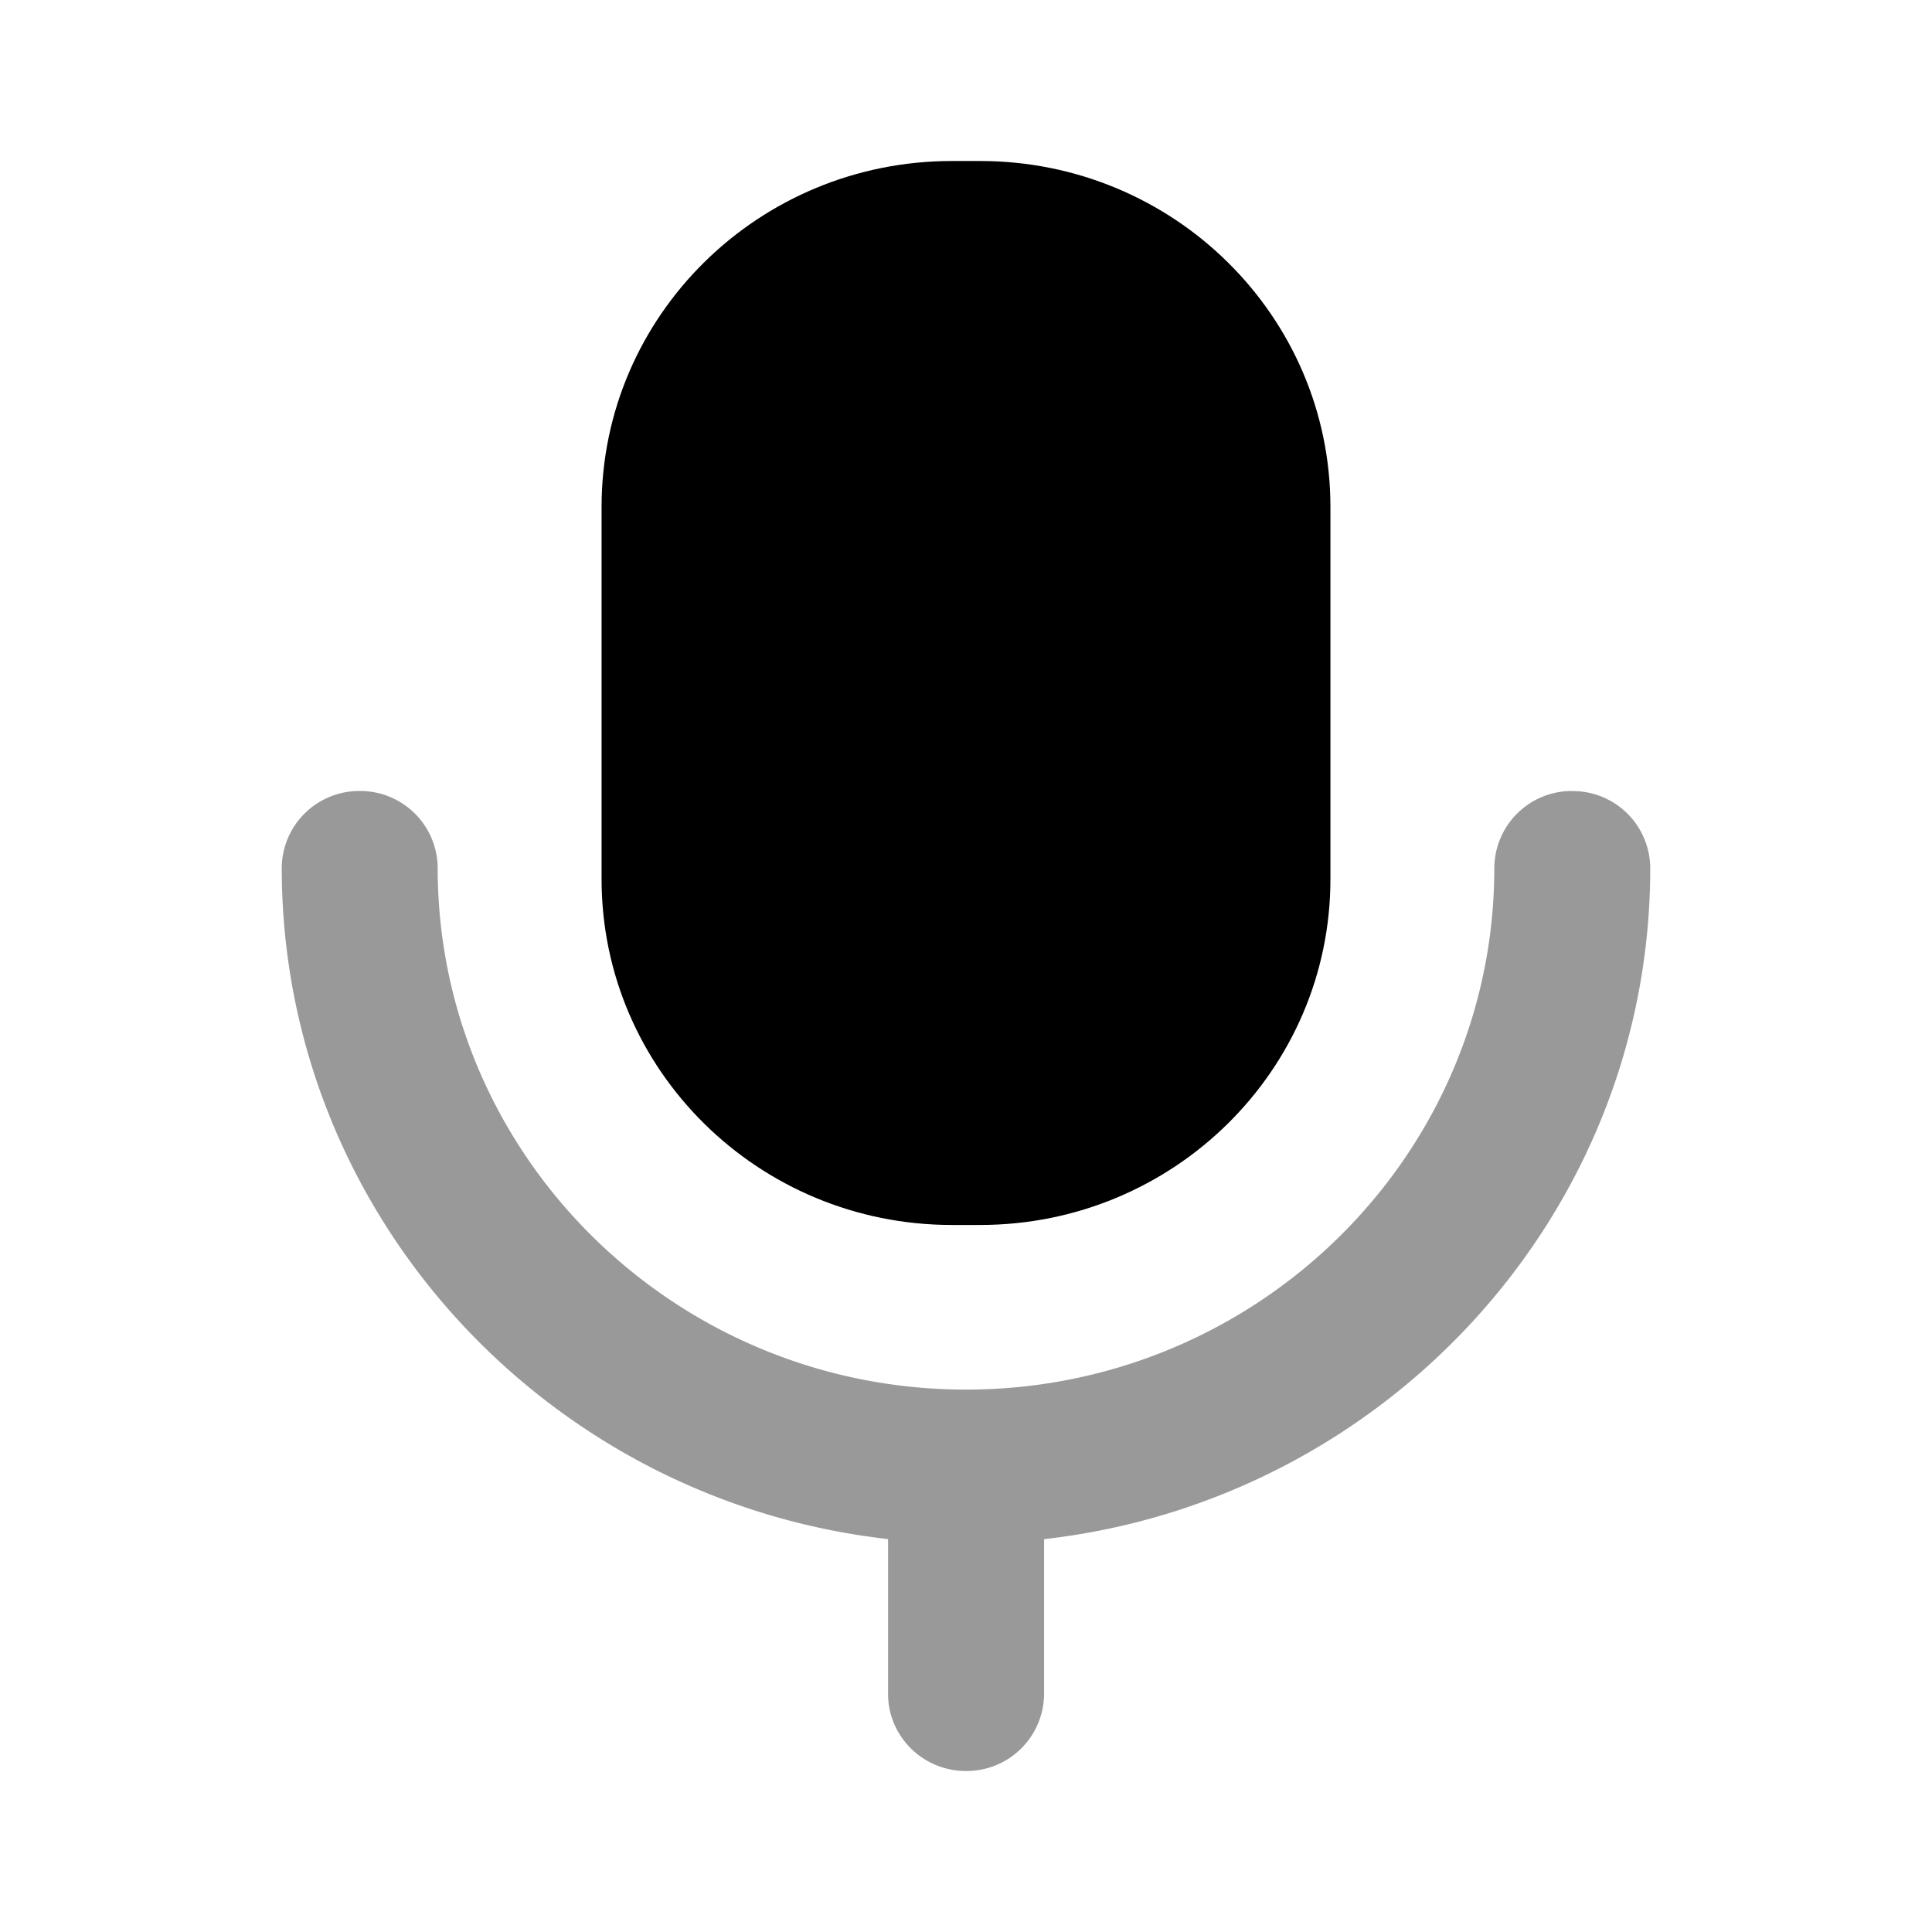 <svg viewBox="0 0 24 24" xmlns="http://www.w3.org/2000/svg" focusable="false">
  <path d="M19.531 9.826a.962.962 0 00-.968.956c0 3.573-2.944 6.48-6.563 6.48-3.619 0-6.563-2.907-6.563-6.48a.962.962 0 00-.968-.956.962.962 0 00-.969.956c0 4.305 3.3 7.86 7.532 8.337v1.924c0 .528.433.957.968.957a.963.963 0 00.97-.957V19.12c4.23-.478 7.53-4.032 7.53-8.337a.962.962 0 00-.969-.956" opacity=".4"/>
  <path d="M11.825 15.217h.35c2.403 0 4.352-1.924 4.352-4.296V6.297c0-2.374-1.95-4.297-4.352-4.297h-.35C9.422 2 7.473 3.923 7.473 6.297v4.624c0 2.372 1.95 4.296 4.352 4.296"/>
</svg>
